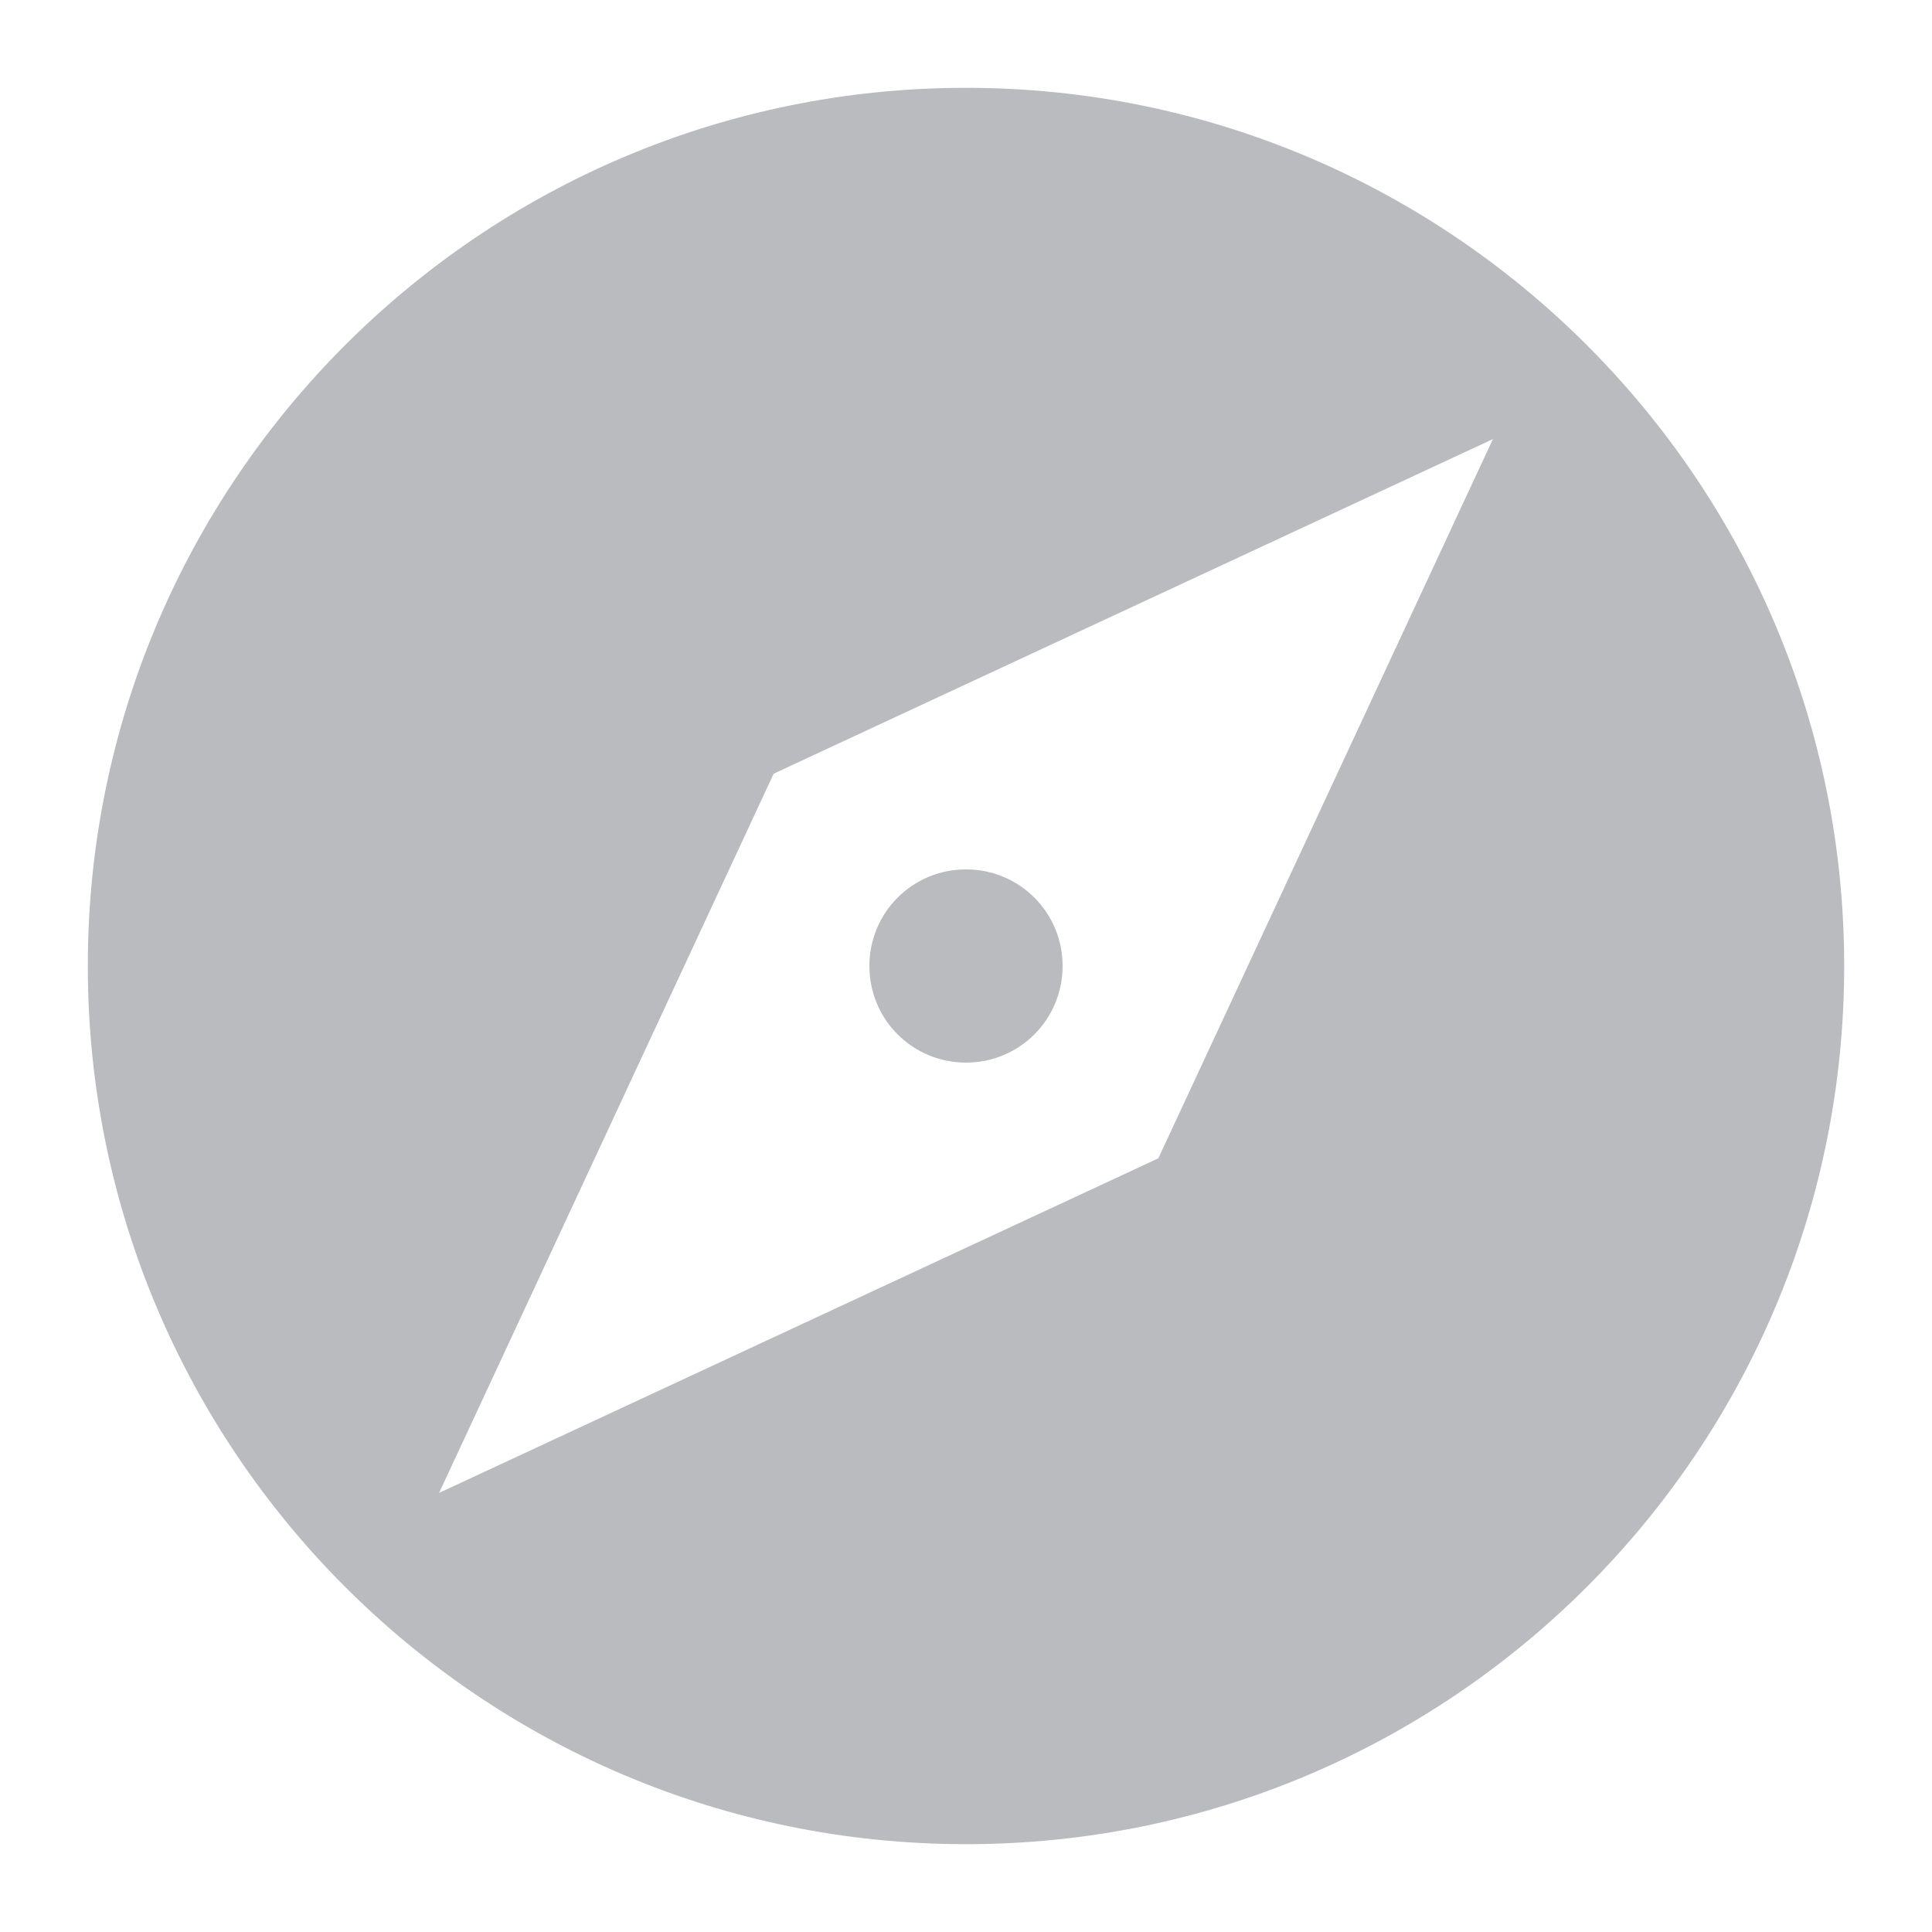 <svg width="22" height="22" viewBox="0 0 22 22" fill="none" xmlns="http://www.w3.org/2000/svg">
<path d="M11 9.9C10.39 9.9 9.9 10.39 9.9 11C9.9 11.61 10.39 12.1 11 12.1C11.61 12.1 12.1 11.61 12.1 11C12.1 10.39 11.61 9.9 11 9.9ZM11 1C5.48 1 1 5.48 1 11C1 16.52 5.48 21 11 21C16.52 21 21 16.52 21 11C21 5.48 16.52 1 11 1ZM13.19 13.19L5 17L8.81 8.81L17 5L13.19 13.19Z" fill="#B9BBBE"/>
</svg>
